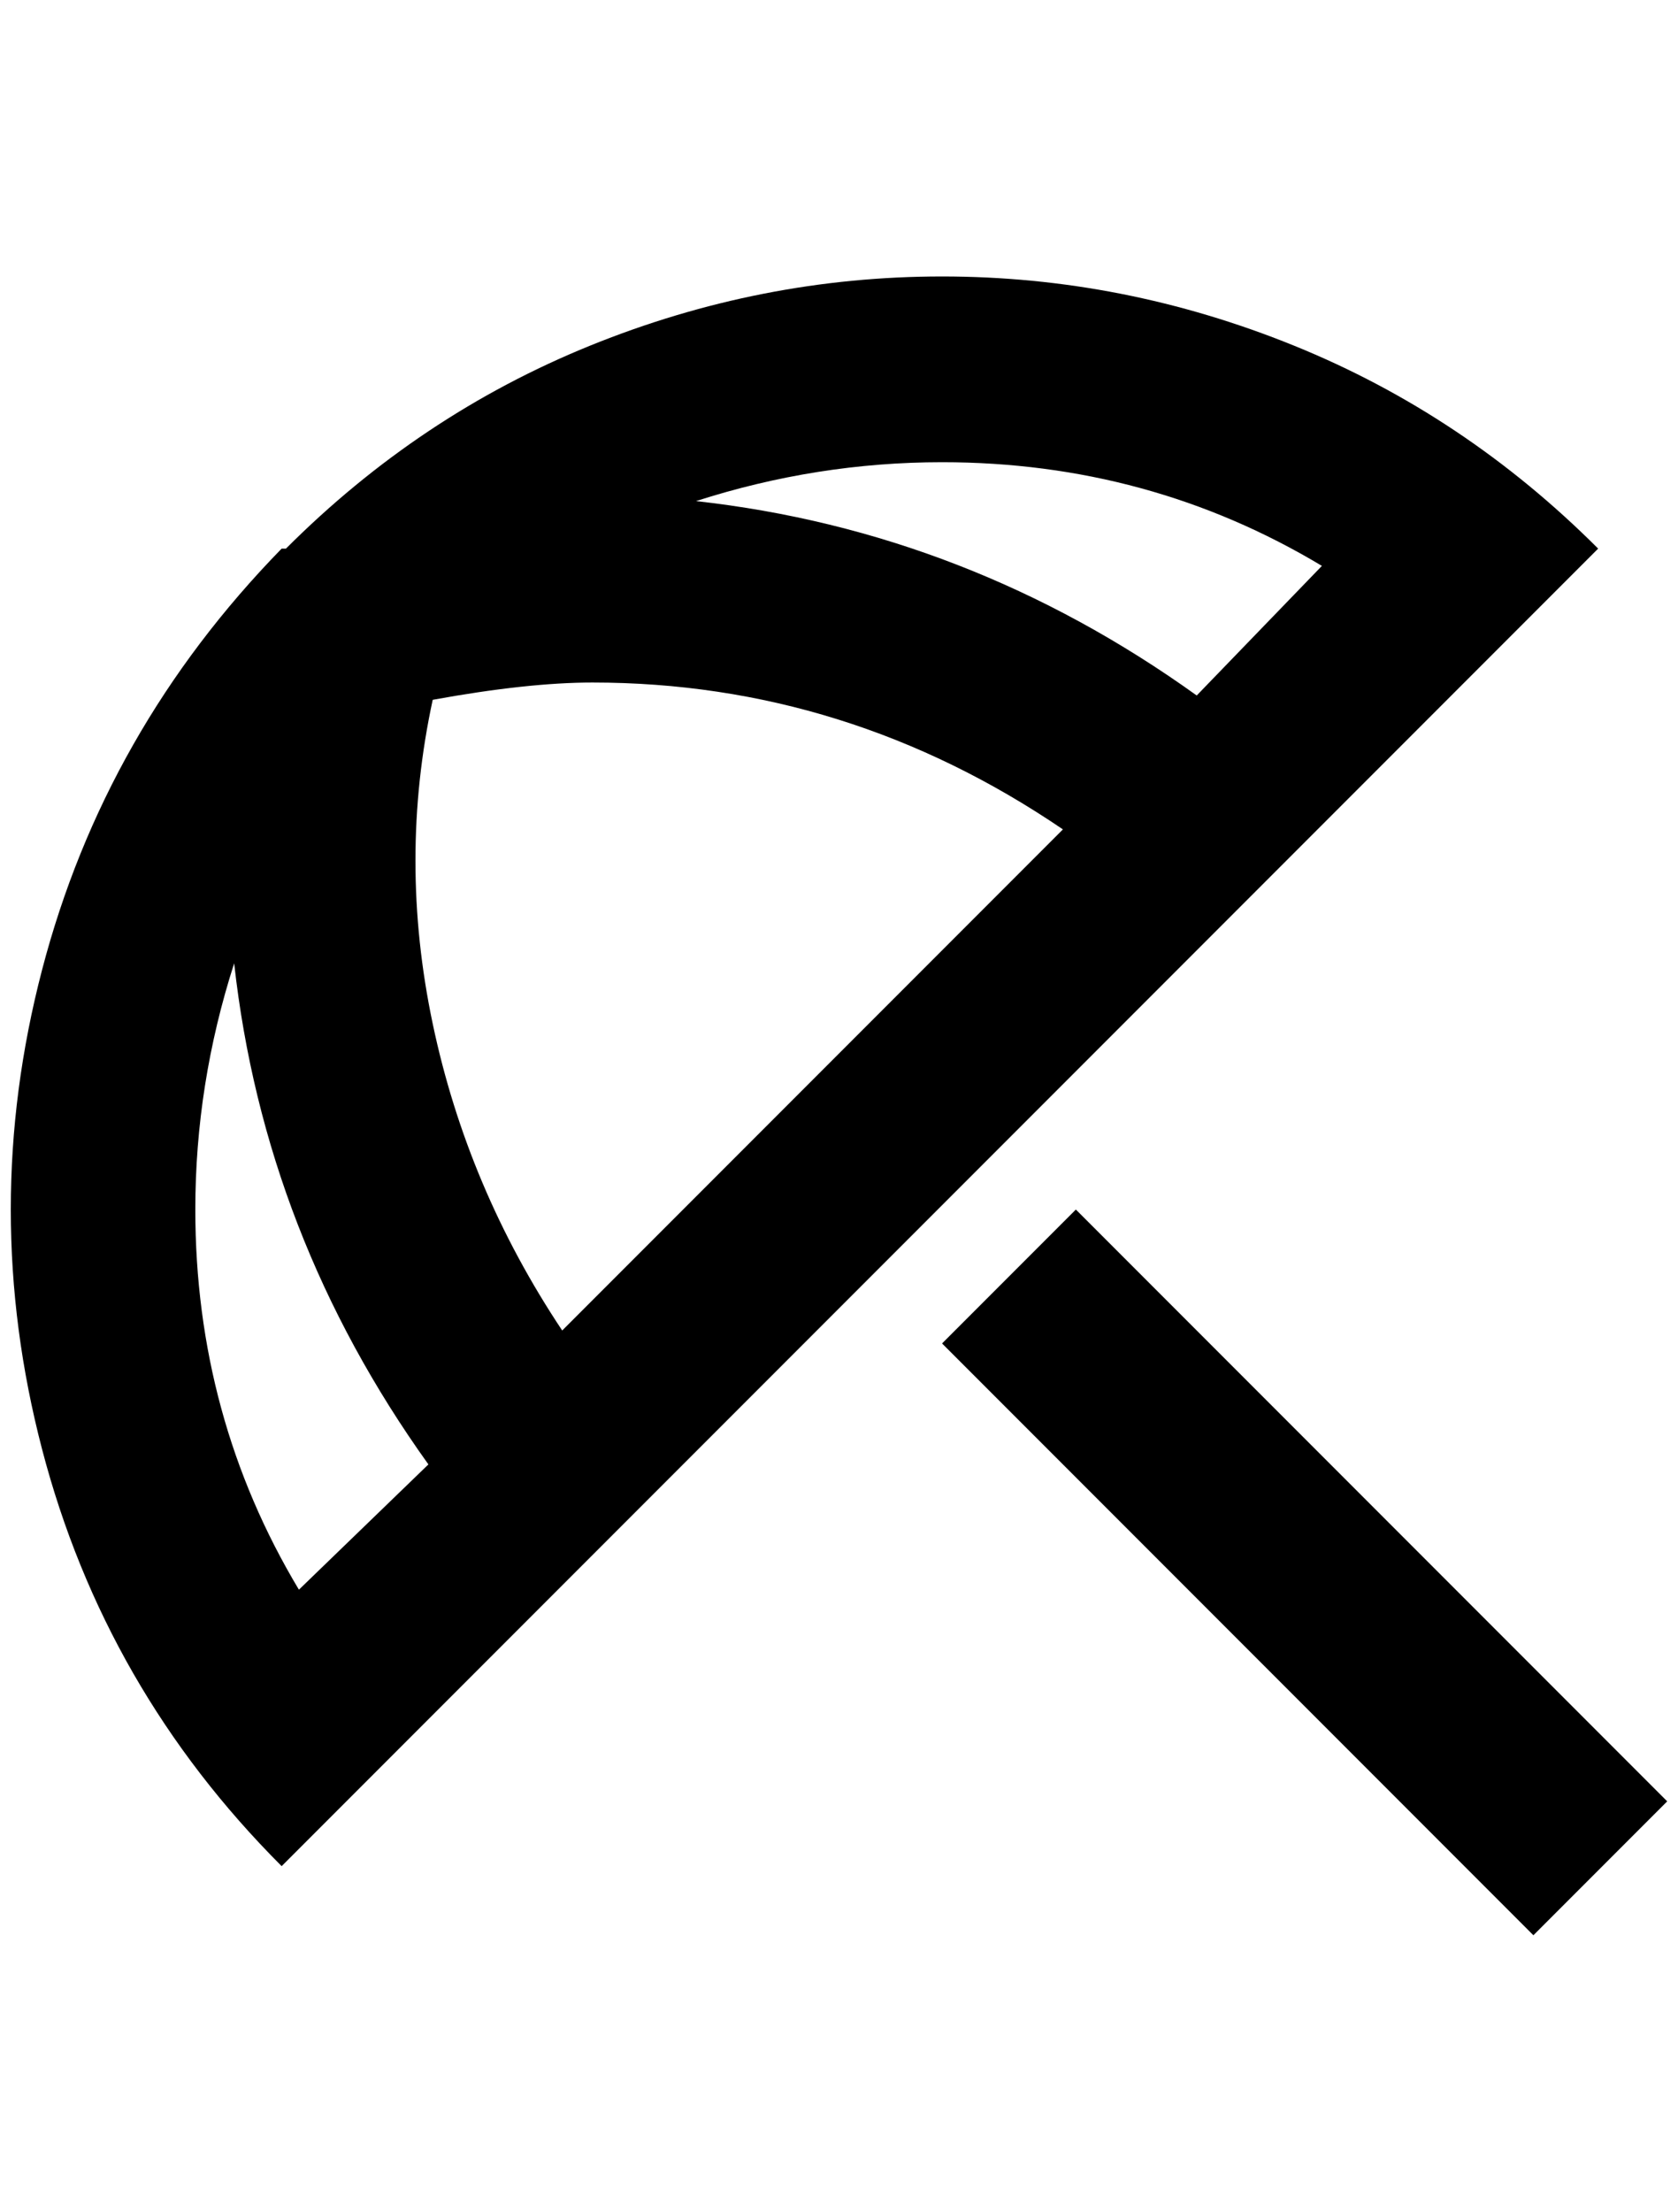 <?xml version="1.0" standalone="no"?>
<!DOCTYPE svg PUBLIC "-//W3C//DTD SVG 1.1//EN" "http://www.w3.org/Graphics/SVG/1.1/DTD/svg11.dtd" >
<svg xmlns="http://www.w3.org/2000/svg" xmlns:xlink="http://www.w3.org/1999/xlink" version="1.1" viewBox="-10 0 1555 2048">
   <path fill="currentColor"
d="M1535 1668l-124 124l-548 -548l124 -124zM863 256q-168 0 -326 64t-282 188h-4q-164 168 -222 390t0 444t222 386l1220 -1220q-124 -124 -282 -188t-326 -64zM267 1472q-96 -160 -96 -352q0 -116 36 -228q28 252 180 464zM511 1232q-88 -132 -120 -284t0 -300
q88 -16 148 -16q236 0 436 136zM635 464q112 -36 228 -36q192 0 352 96l-116 120q-212 -152 -464 -180z" />
</svg>
